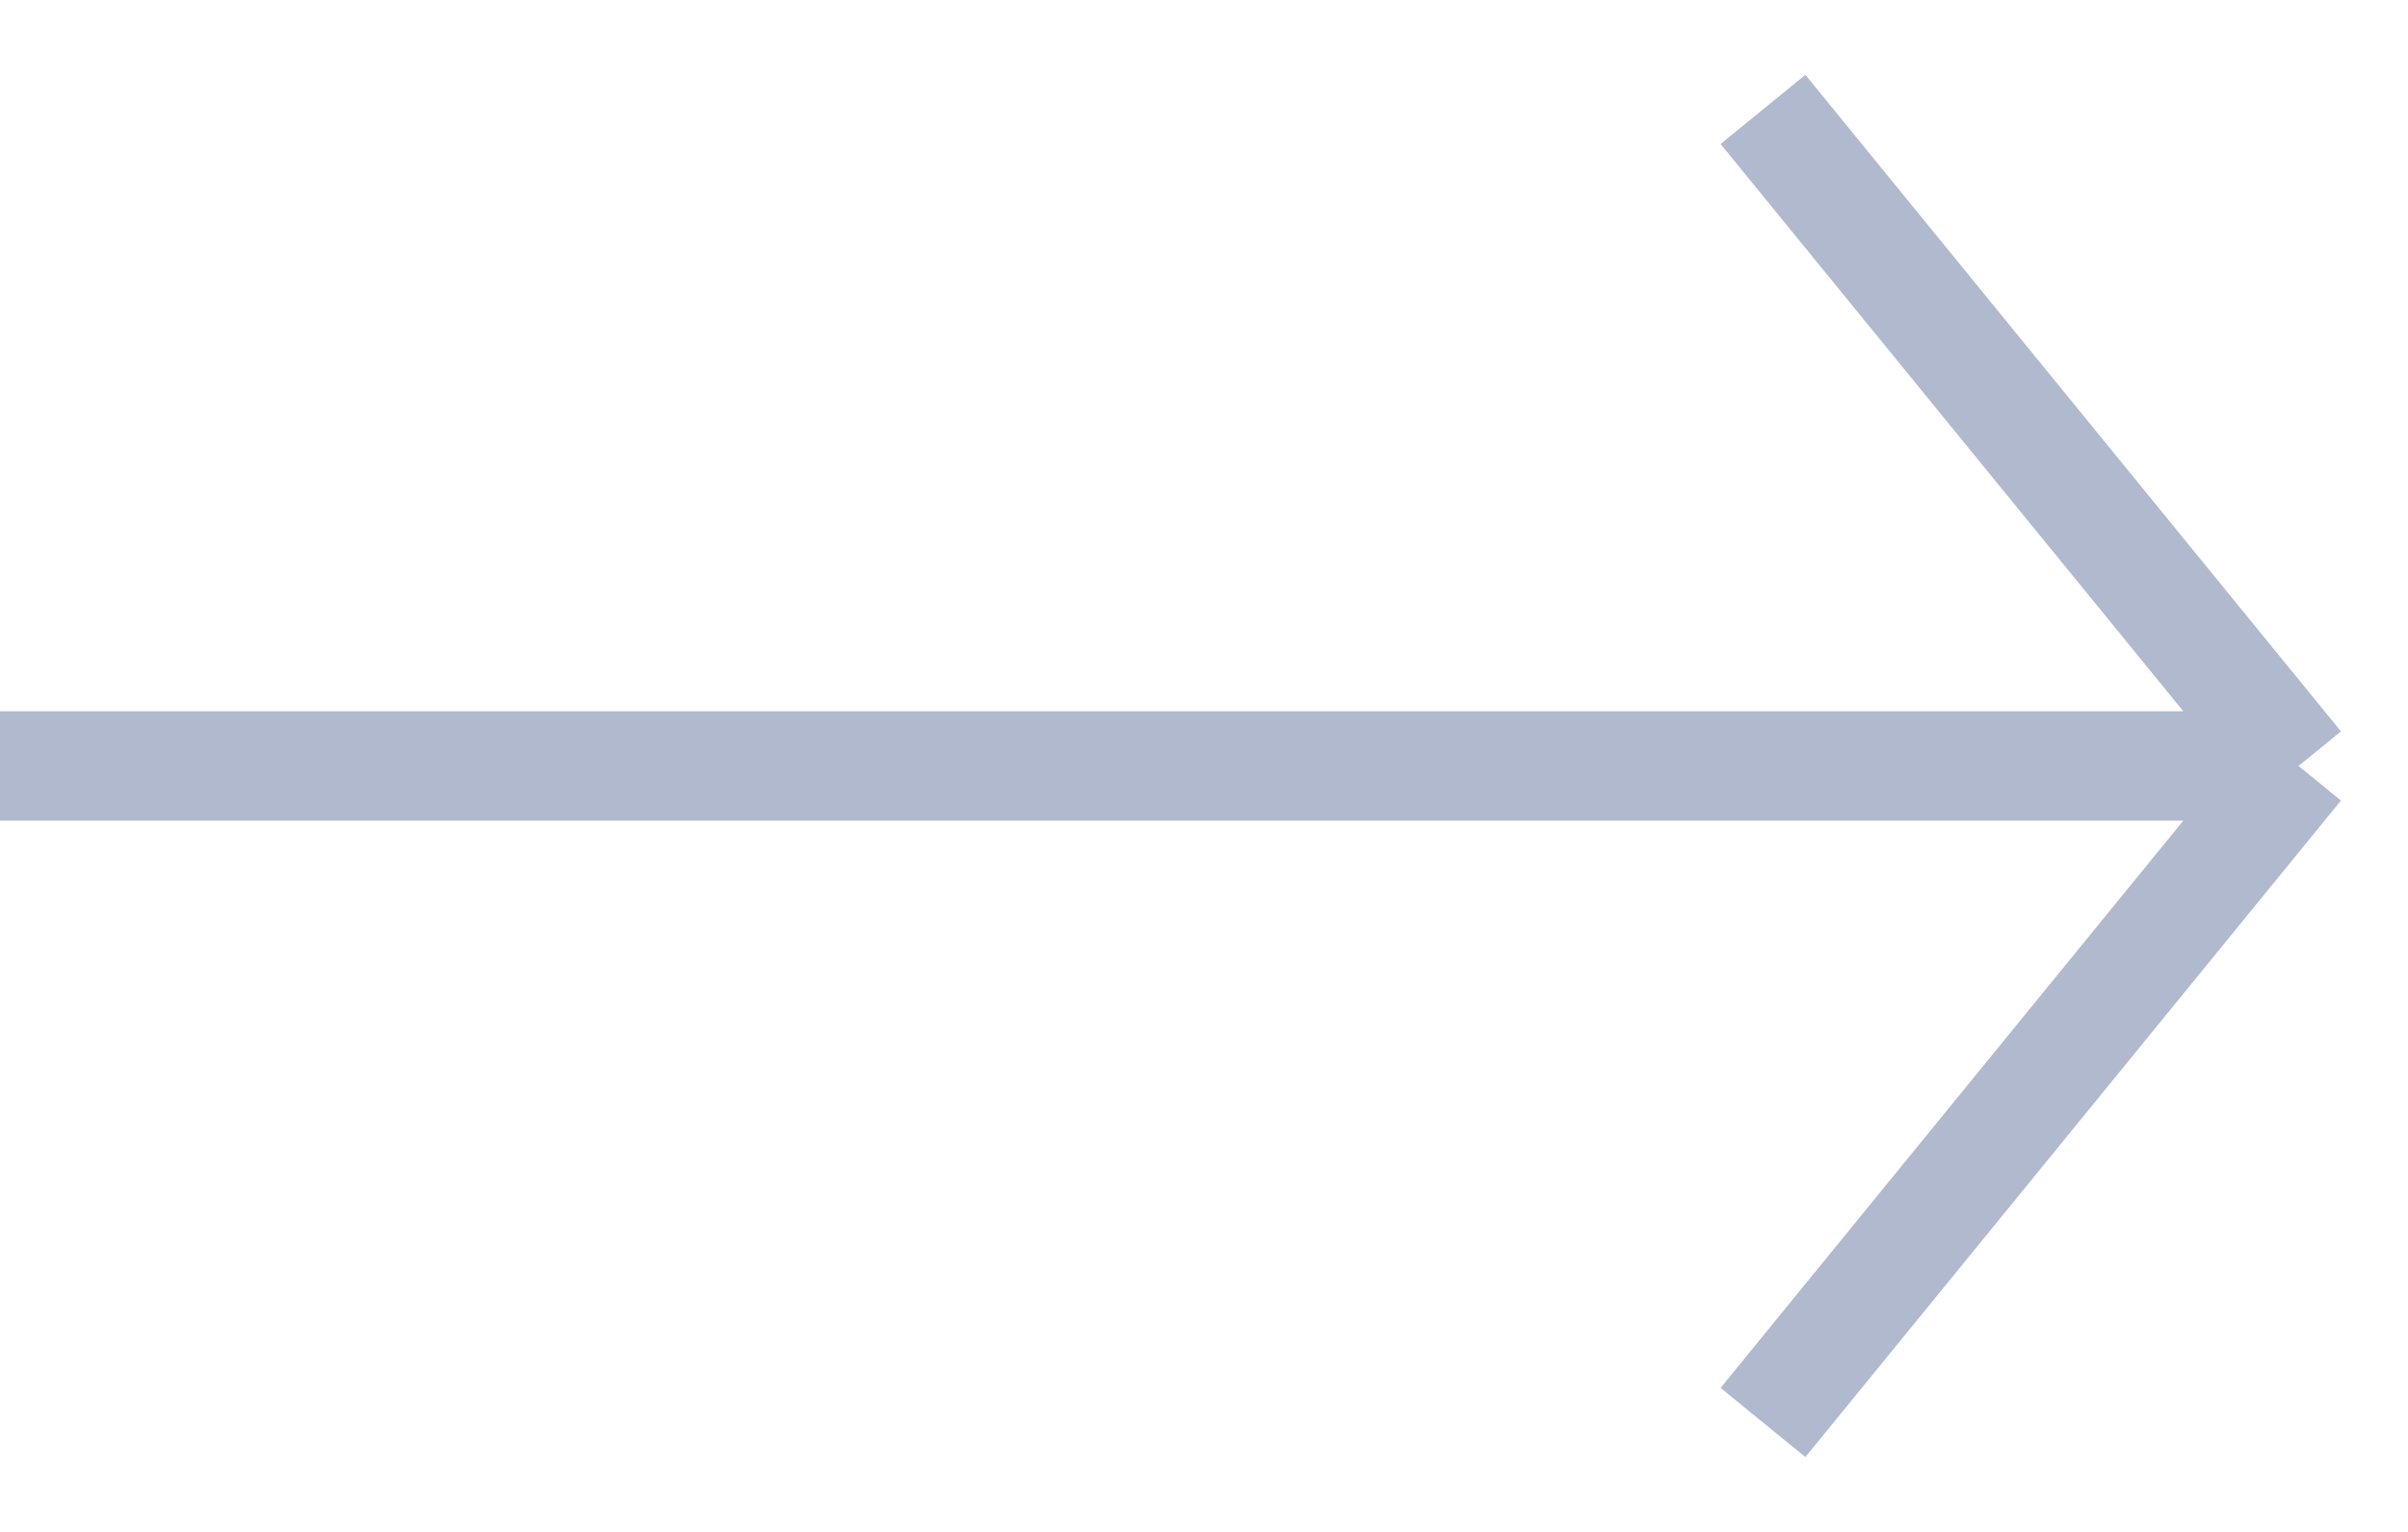 <svg width="22" height="14" viewBox="0 0 22 14" fill="none" xmlns="http://www.w3.org/2000/svg">
<path d="M-2.62268e-07 7L21 7M21 7L16.107 1M21 7L16.107 13" stroke="#63749E" stroke-opacity="0.5"/>
</svg>
